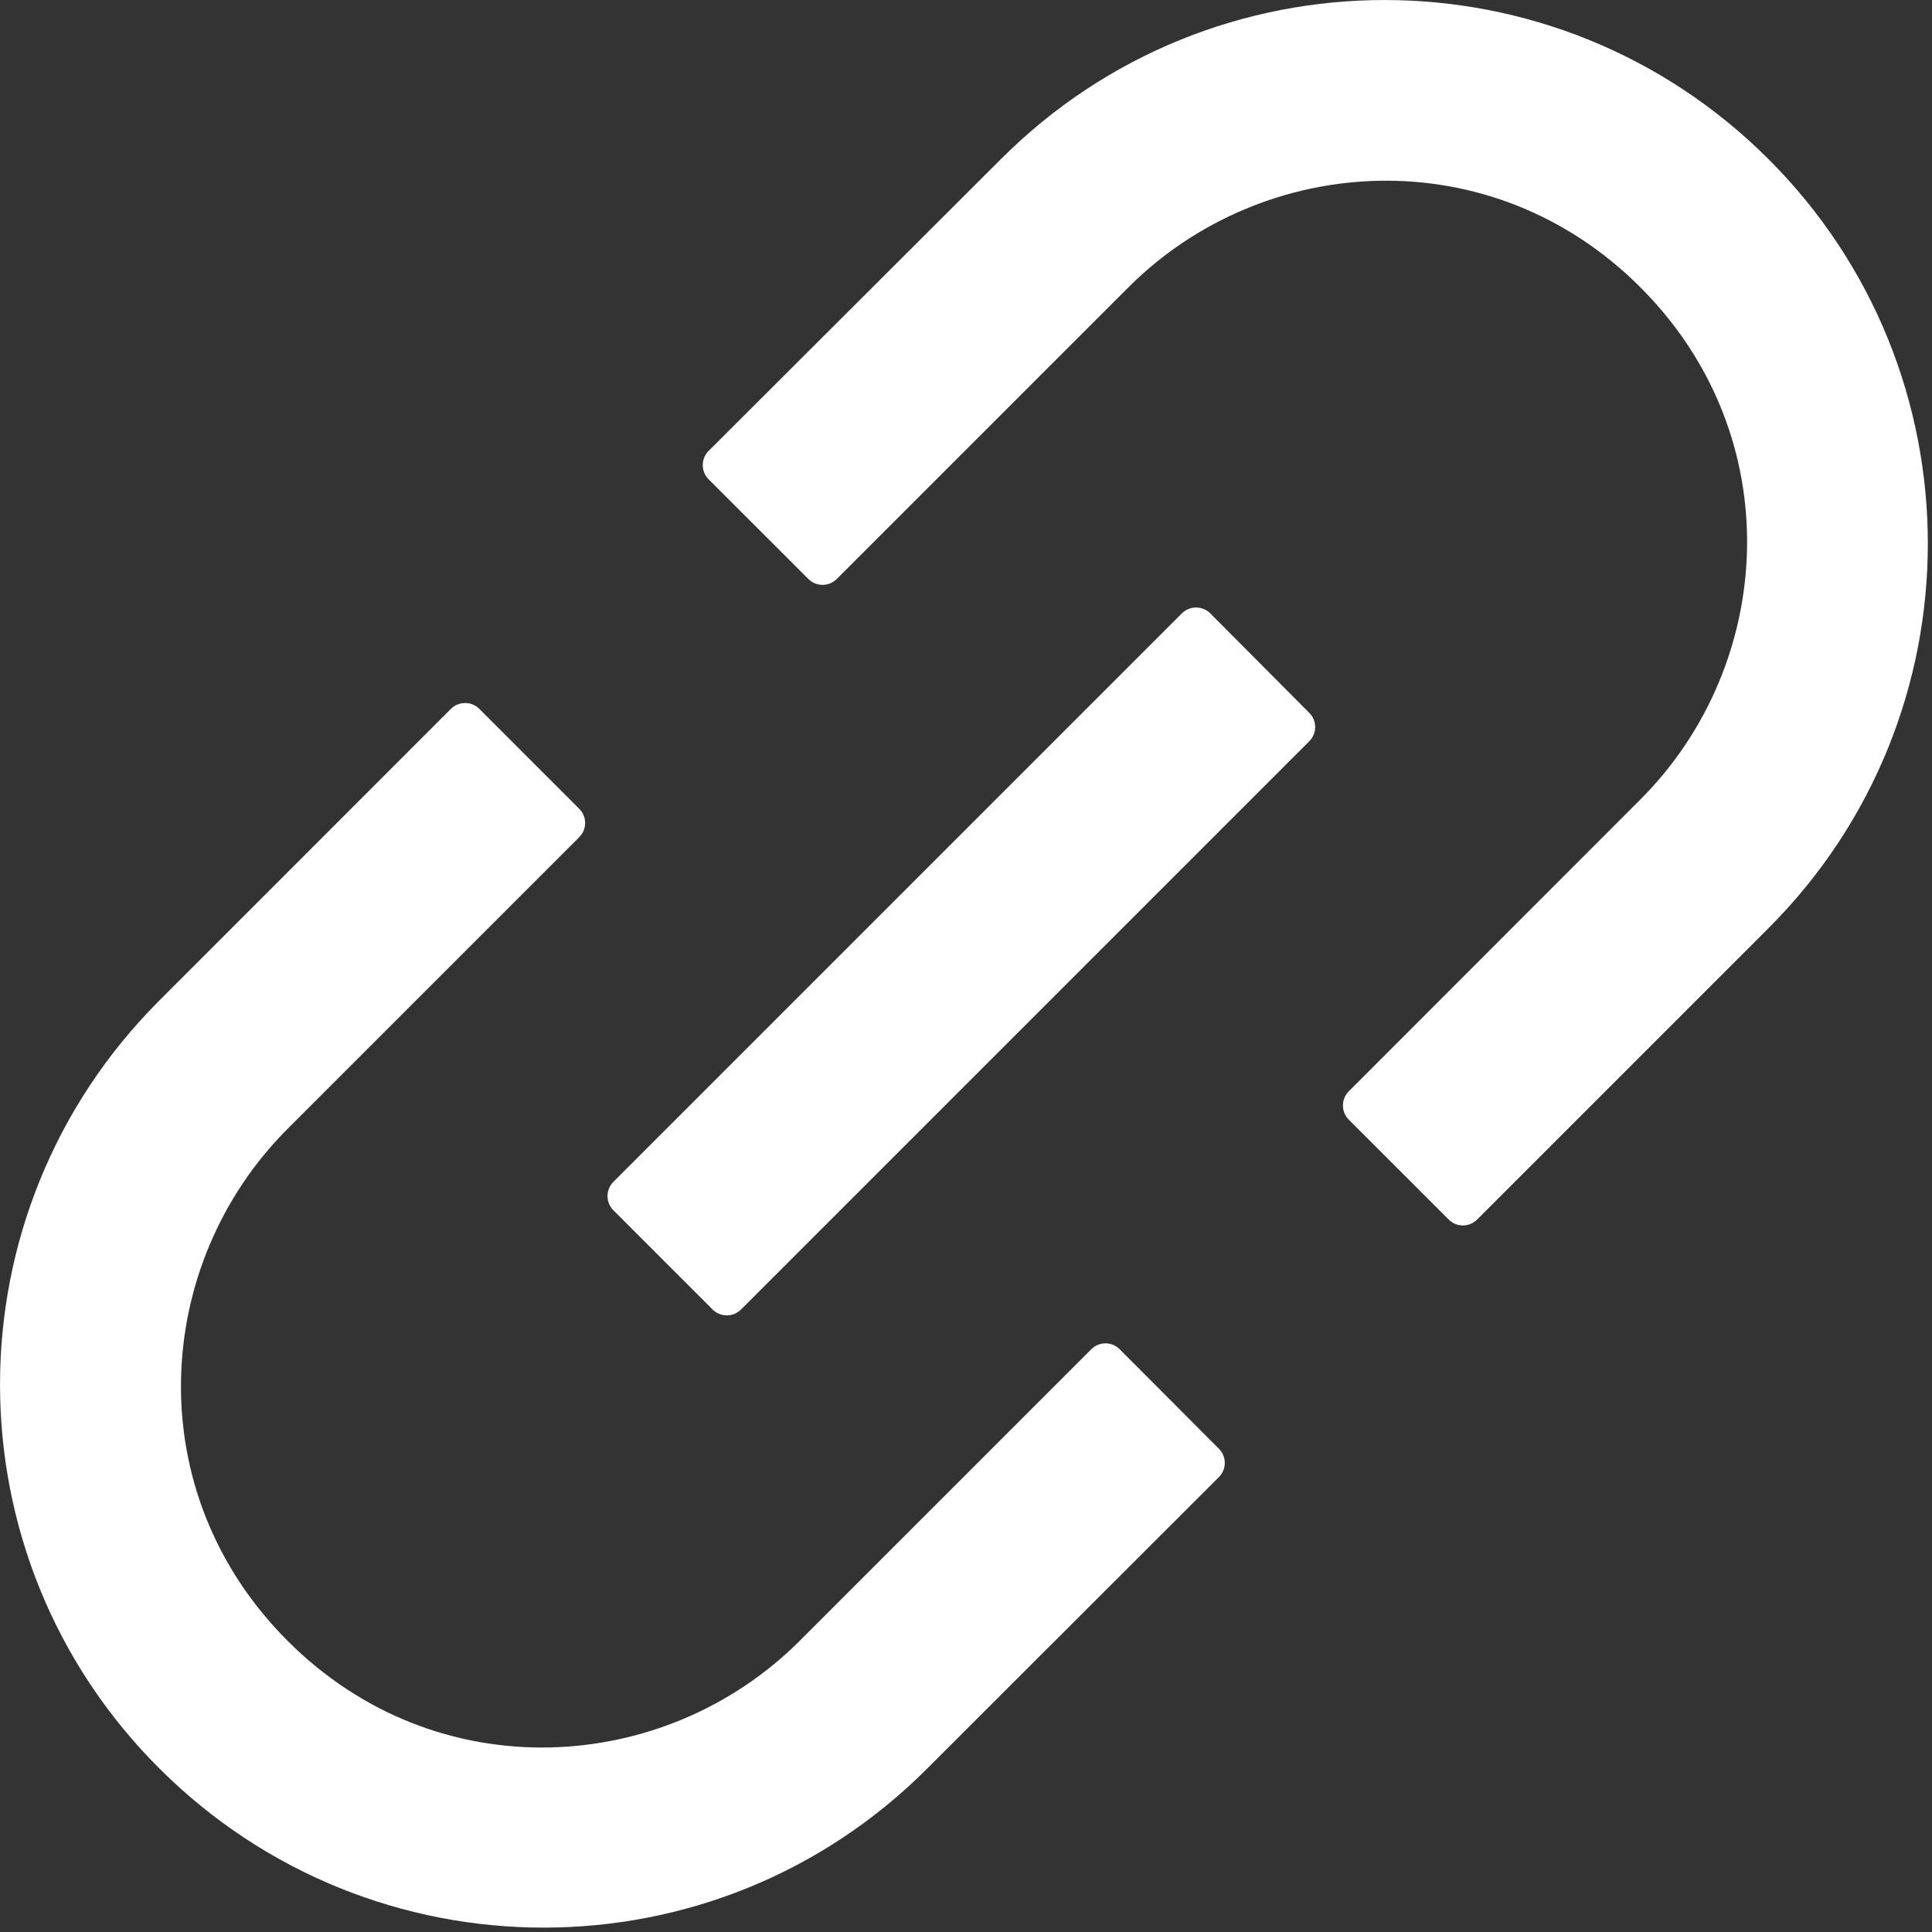 <?xml version="1.0" encoding="UTF-8"?>
<svg width="23px" height="23px" viewBox="0 0 23 23" version="1.1" xmlns="http://www.w3.org/2000/svg" xmlns:xlink="http://www.w3.org/1999/xlink">
    <rect x="0" y="0" width="23" height="23" fill="#333333" stroke="none"/>
    <!-- Generator: Sketch 60 (88103) - https://sketch.com -->
    <title>link</title>
    <desc>Created with Sketch.</desc>
    <g id="页面-1" stroke="none" stroke-width="1" fill="none" fill-rule="evenodd">
        <g id="VM-2" transform="translate(-708, -240)" fill="#FFFFFF" fill-rule="nonzero">
            <g id="编组-5" transform="translate(150, 124)">
                <g id="link" transform="translate(558, 116)">
                    <path d="M13.329,16.062 C13.236,15.969 13.085,15.969 12.992,16.062 L9.52,19.534 C7.913,21.141 5.198,21.311 3.424,19.534 C1.647,17.757 1.817,15.045 3.424,13.438 L6.896,9.966 C6.989,9.873 6.989,9.722 6.896,9.629 L5.706,8.439 C5.613,8.346 5.461,8.346 5.368,8.439 L1.897,11.911 C-0.632,14.439 -0.632,18.53 1.897,21.053 C4.425,23.577 8.516,23.582 11.039,21.053 L14.511,17.584 C14.604,17.491 14.604,17.34 14.511,17.247 L13.329,16.062 L13.329,16.062 Z M21.056,1.897 C18.527,-0.632 14.437,-0.632 11.913,1.897 L8.436,5.368 C8.343,5.461 8.343,5.613 8.436,5.706 L9.624,6.893 C9.717,6.986 9.868,6.986 9.961,6.893 L13.433,3.421 C15.04,1.814 17.754,1.644 19.529,3.421 C21.306,5.198 21.136,7.91 19.529,9.517 L16.057,12.992 C15.964,13.085 15.964,13.236 16.057,13.329 L17.247,14.519 C17.34,14.612 17.491,14.612 17.584,14.519 L21.056,11.047 C23.582,8.519 23.582,4.423 21.056,1.897 L21.056,1.897 Z" id="形状"></path>
                    <path d="M14.408,7.302 C14.315,7.209 14.163,7.209 14.07,7.302 L7.302,14.07 C7.209,14.163 7.209,14.315 7.302,14.408 L8.484,15.59 C8.577,15.682 8.728,15.682 8.821,15.59 L15.587,8.824 C15.68,8.731 15.68,8.58 15.587,8.487 L14.408,7.302 L14.408,7.302 Z" id="路径"></path>
                </g>
            </g>
        </g>
    </g>
</svg>
